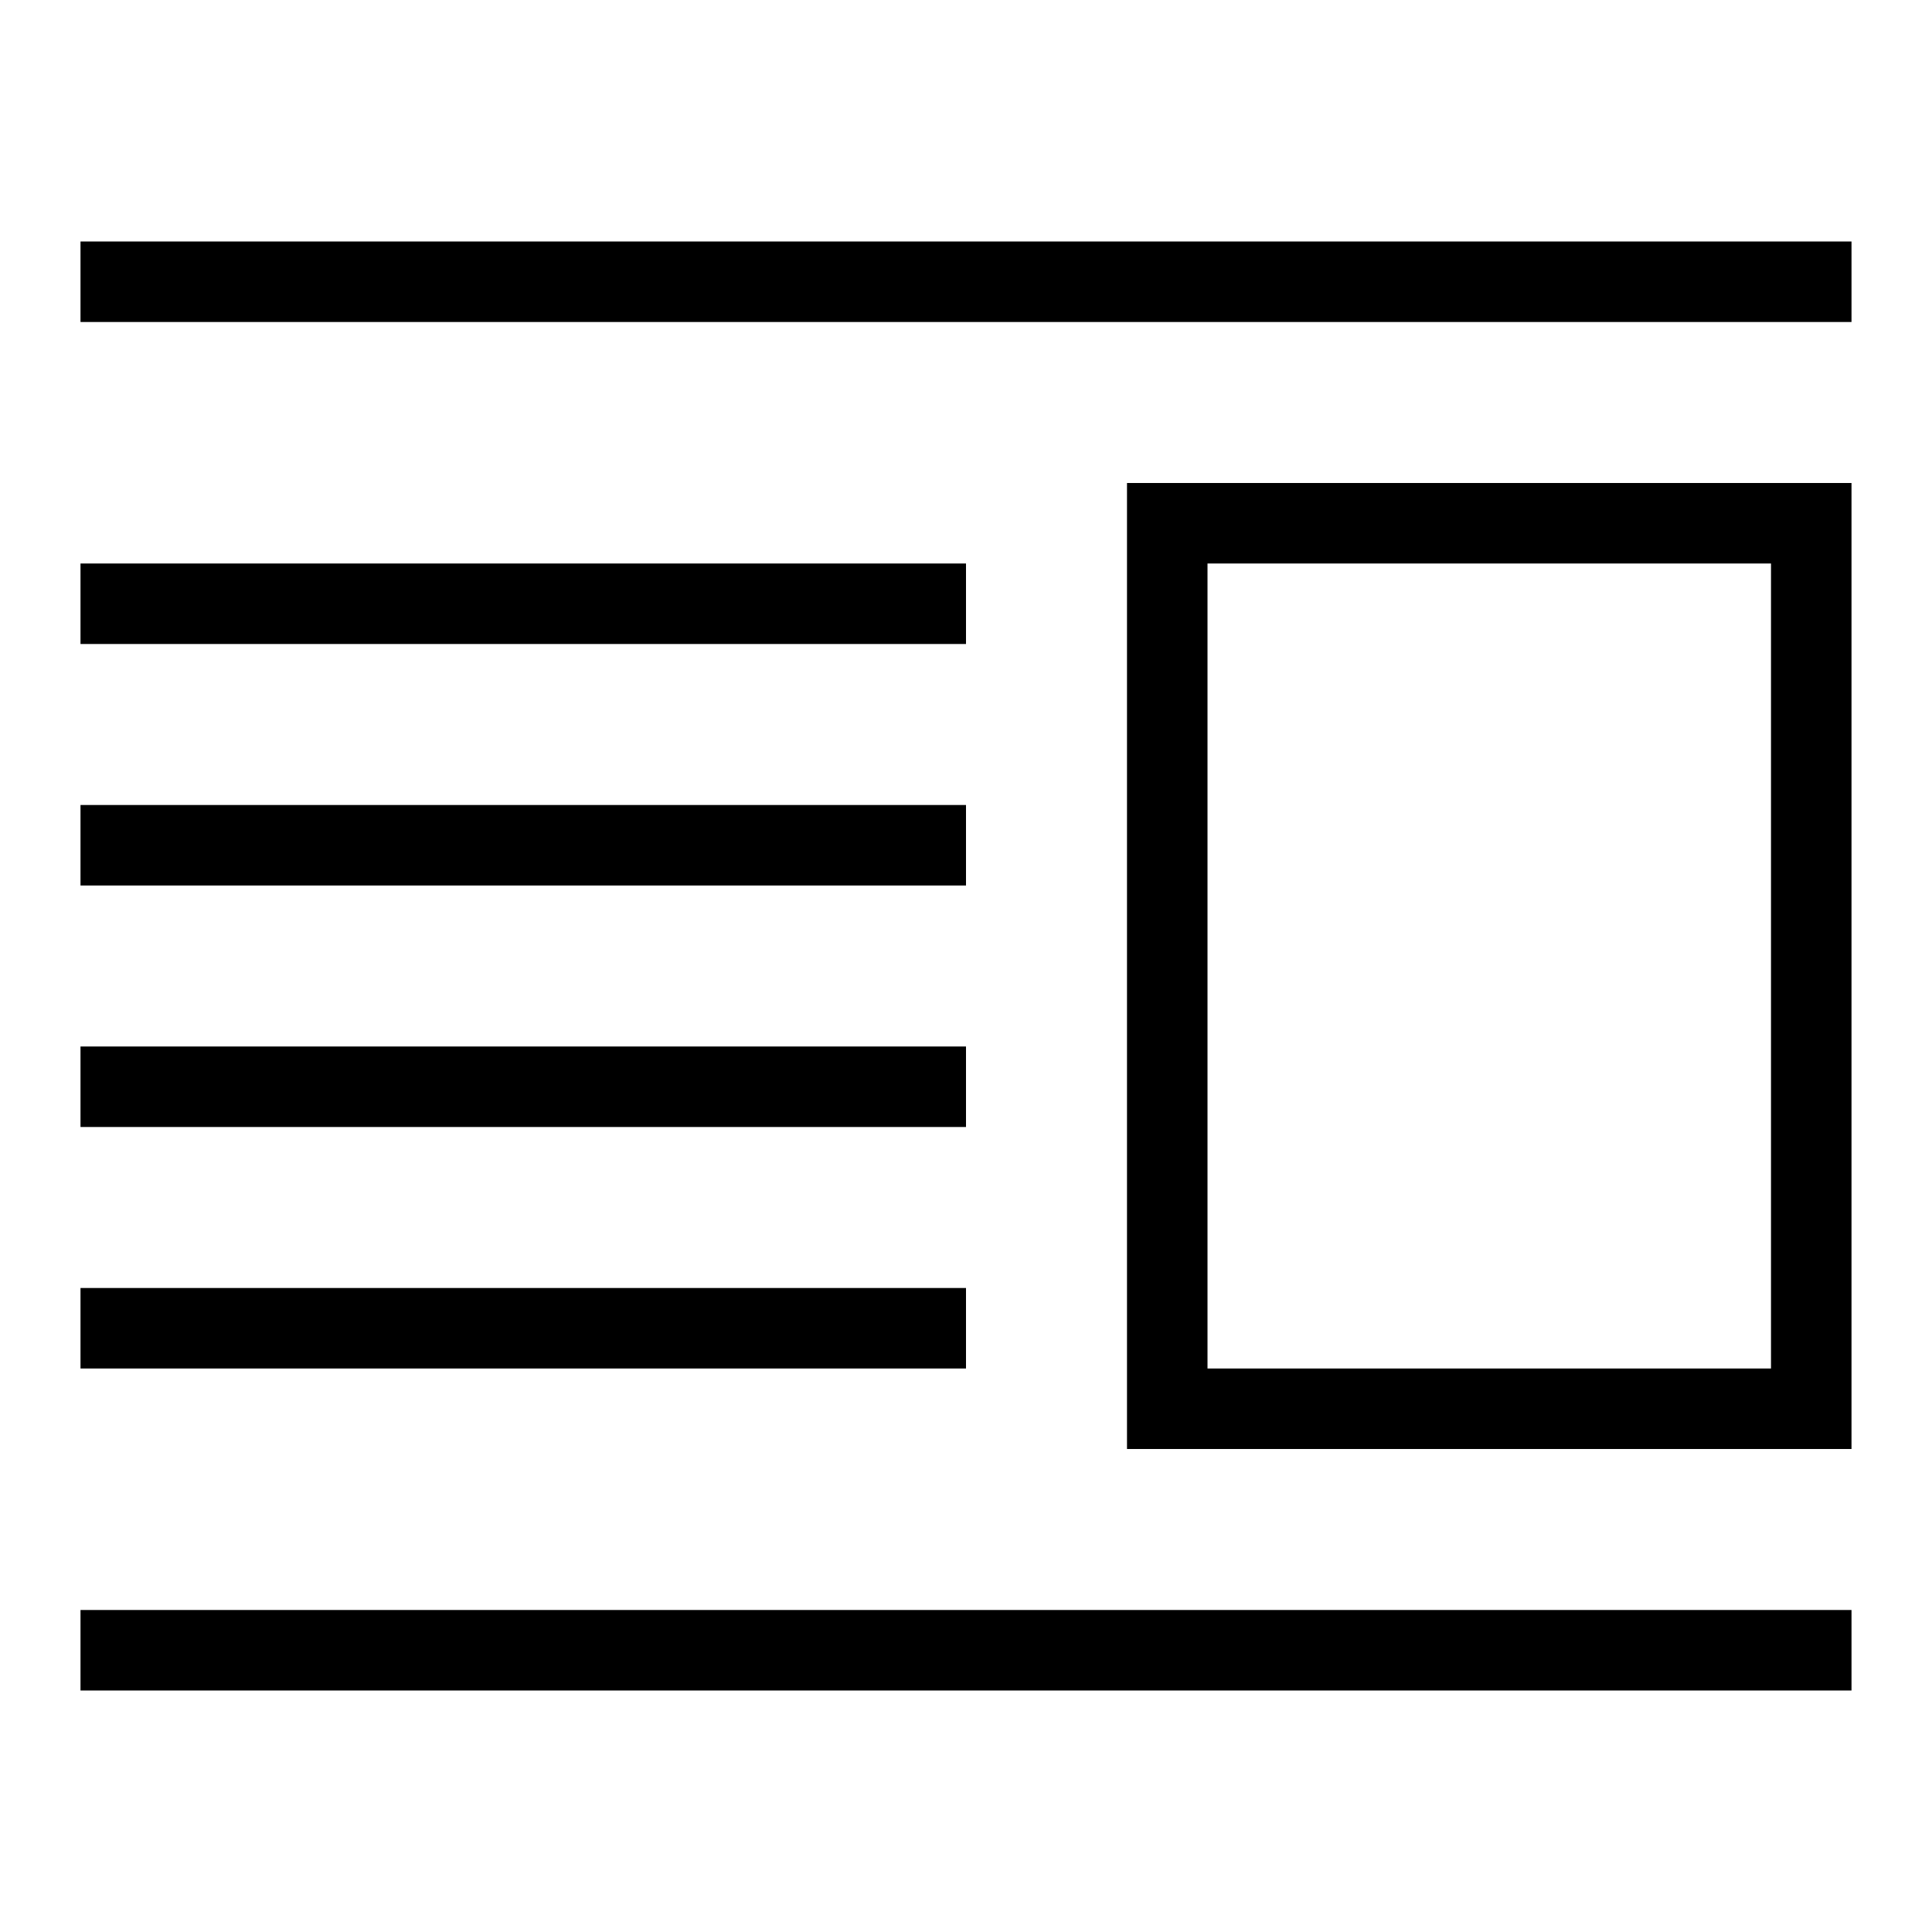 <svg xmlns="http://www.w3.org/2000/svg" id="icons" viewBox="0 0 24 24"><path d="M0 0h24v24H0z" fill="none"/><path d="M14 6v12h9V6h-9Zm1 1h7v10h-7V7Zm8 14H1v-1h22v1Zm0-17H1V3h22v1ZM12 8H1V7h11v1Zm0 3H1v-1h11v1Zm0 3H1v-1h11v1Zm0 3H1v-1h11v1Z"/></svg>